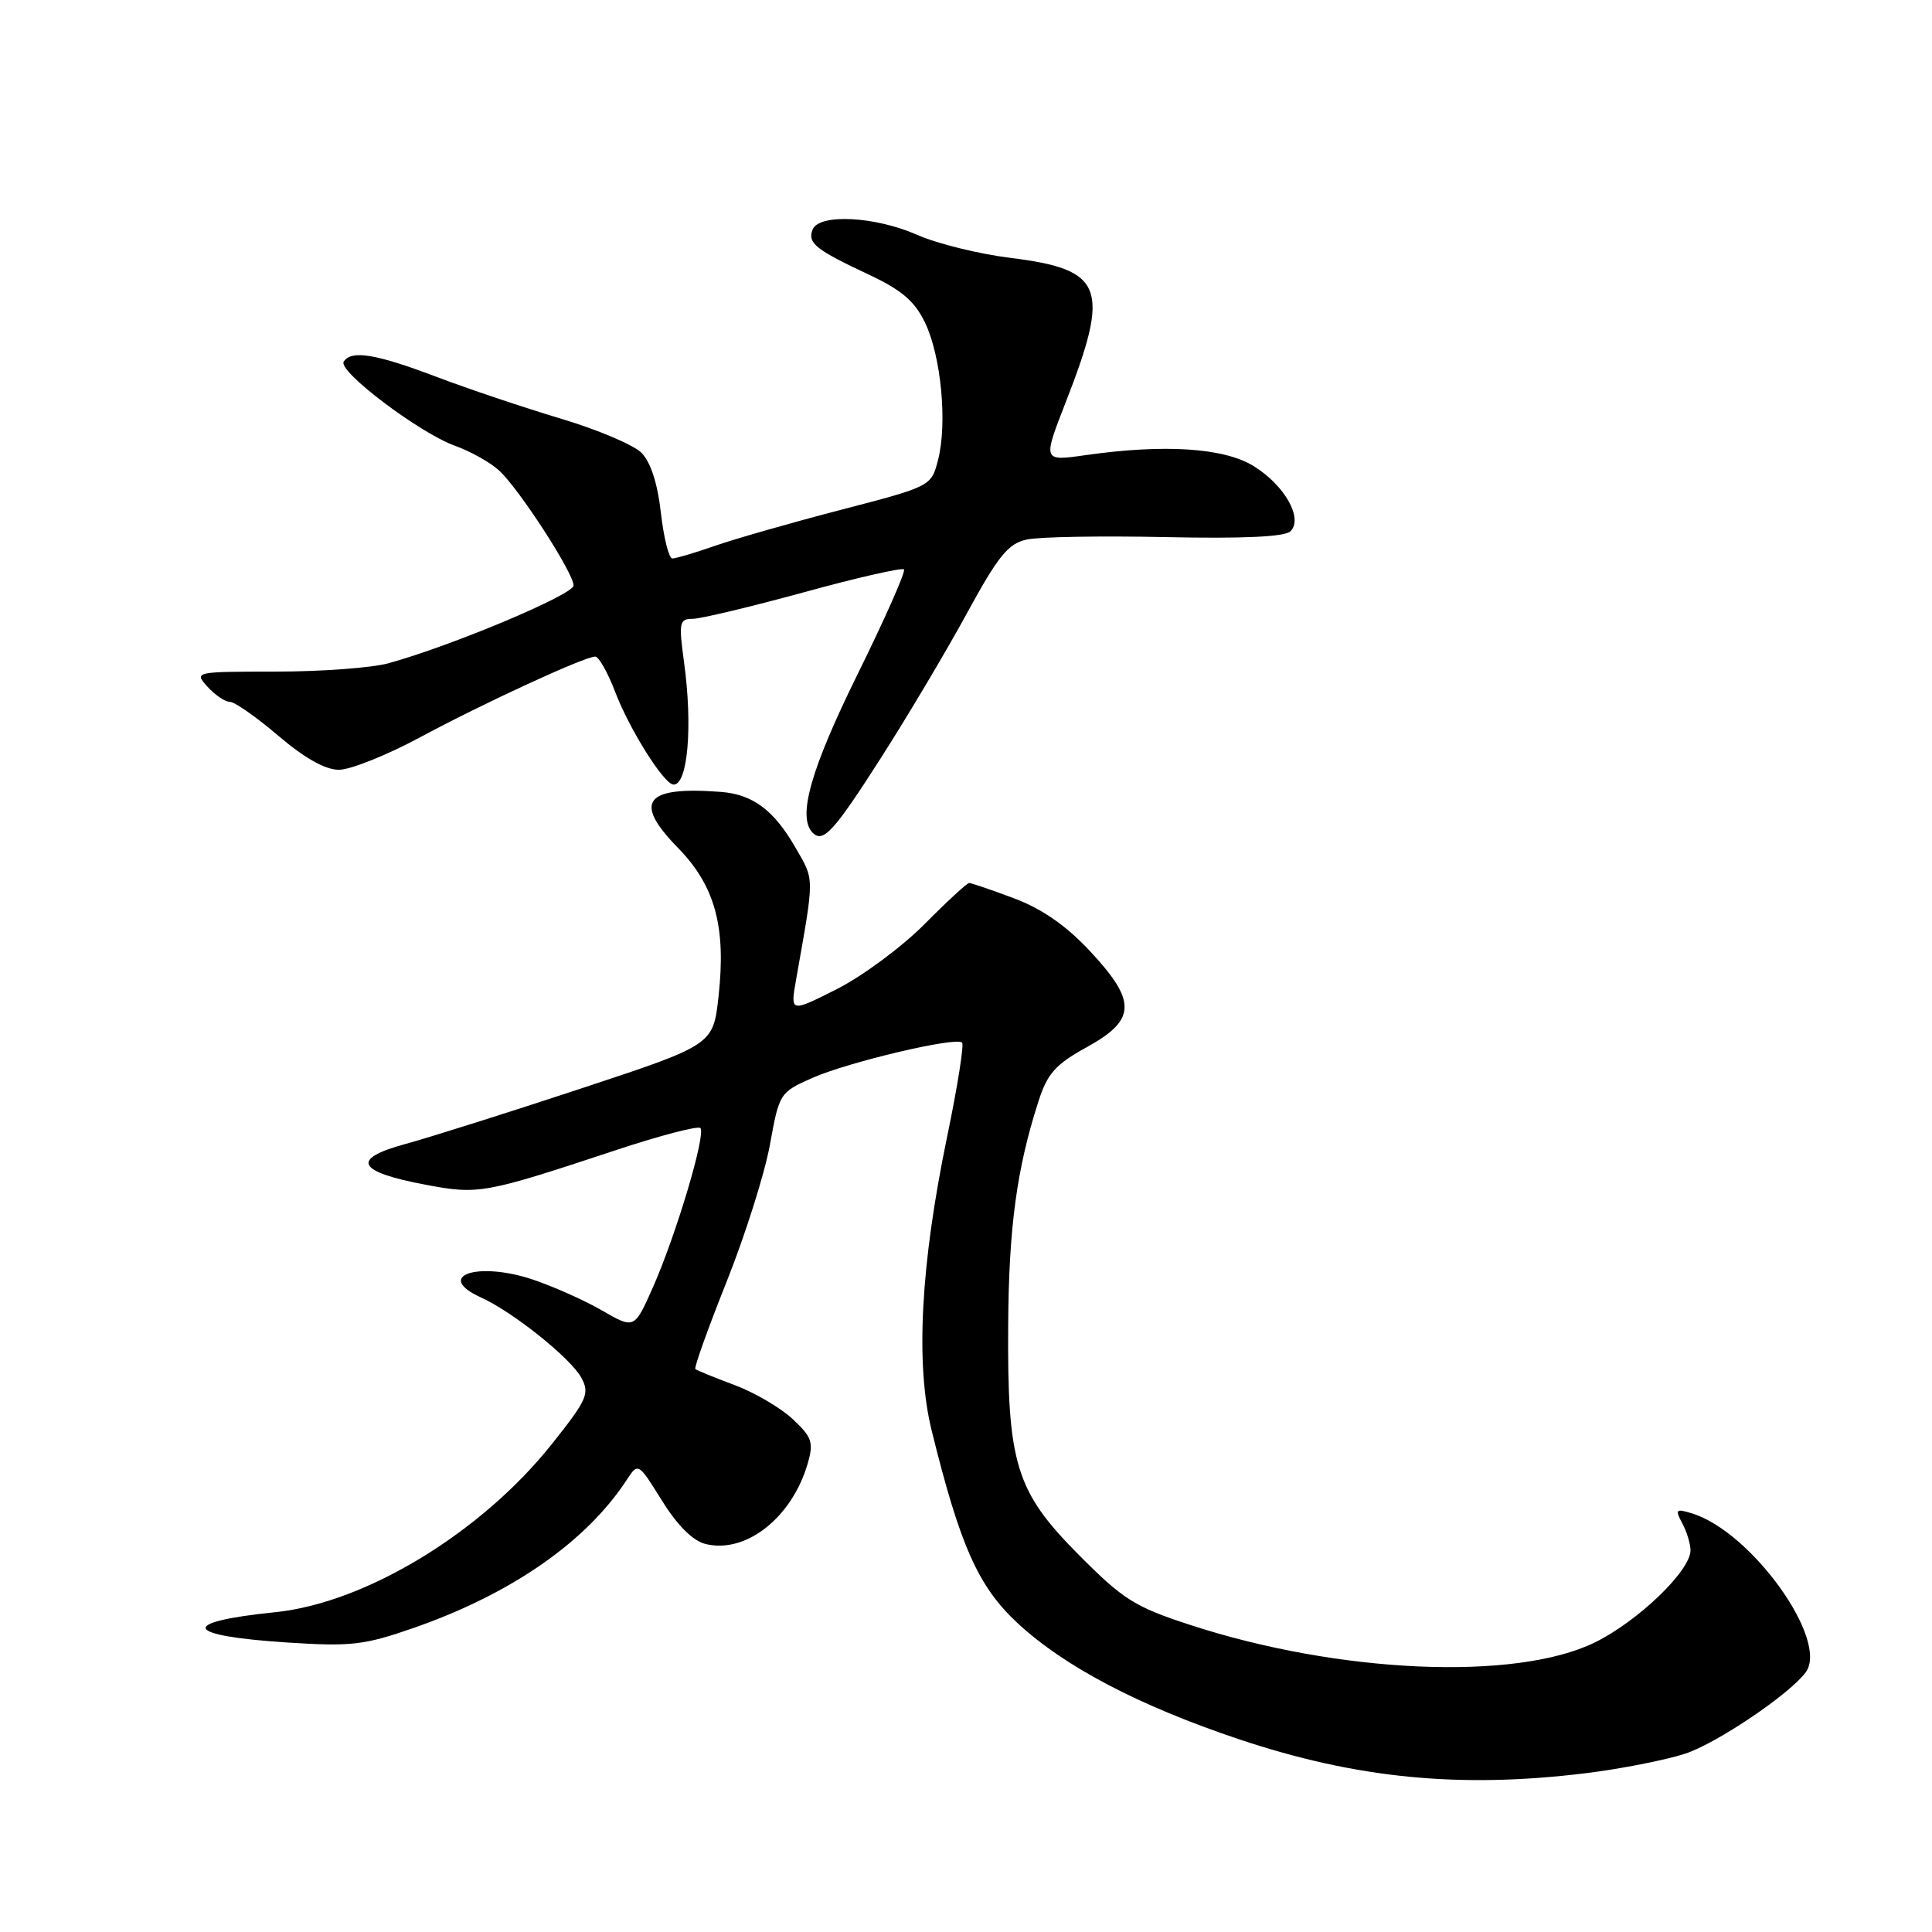 <?xml version="1.0" encoding="UTF-8" standalone="no"?>
<!DOCTYPE svg PUBLIC "-//W3C//DTD SVG 1.1//EN" "http://www.w3.org/Graphics/SVG/1.1/DTD/svg11.dtd" >
<svg xmlns="http://www.w3.org/2000/svg" xmlns:xlink="http://www.w3.org/1999/xlink" version="1.1" viewBox="0 0 256 256">
 <g >
 <path fill="currentColor"
d=" M 210.03 234.97 C 214.69 234.40 220.65 233.23 223.27 232.38 C 227.49 231.00 237.16 224.47 239.28 221.57 C 242.38 217.31 232.05 202.92 224.16 200.52 C 222.06 199.88 221.93 200.01 222.91 201.84 C 223.51 202.96 224.00 204.57 224.00 205.43 C 224.00 208.14 217.04 214.83 211.31 217.64 C 200.82 222.77 177.41 221.75 157.67 215.30 C 150.34 212.91 148.82 211.95 142.88 205.96 C 134.57 197.58 133.46 193.94 133.59 175.50 C 133.67 162.69 134.73 154.83 137.58 146.00 C 138.79 142.22 139.83 141.06 144.01 138.75 C 150.58 135.13 150.65 132.68 144.39 125.99 C 141.25 122.63 138.06 120.42 134.36 119.03 C 131.37 117.91 128.70 117.00 128.42 117.00 C 128.14 117.00 125.47 119.46 122.49 122.47 C 119.50 125.48 114.28 129.34 110.89 131.06 C 104.72 134.17 104.72 134.17 105.48 129.84 C 107.95 115.85 107.96 116.74 105.36 112.24 C 102.52 107.32 99.73 105.25 95.50 104.93 C 85.43 104.16 83.85 106.22 89.81 112.32 C 94.75 117.37 96.23 122.79 95.21 132.03 C 94.50 138.45 94.50 138.45 77.00 144.23 C 67.38 147.41 56.89 150.72 53.70 151.59 C 46.44 153.57 47.28 155.26 56.37 156.98 C 63.42 158.31 64.17 158.17 81.49 152.44 C 87.39 150.48 92.48 149.15 92.80 149.47 C 93.58 150.25 89.63 163.51 86.54 170.52 C 84.06 176.12 84.06 176.12 79.78 173.65 C 77.43 172.29 73.27 170.44 70.55 169.53 C 63.20 167.09 57.51 169.09 63.75 171.93 C 67.99 173.85 75.66 180.00 77.04 182.57 C 78.16 184.66 77.80 185.47 73.11 191.36 C 63.79 203.08 48.47 212.39 36.50 213.62 C 23.58 214.94 24.28 216.75 38.06 217.64 C 46.53 218.19 48.25 217.99 54.81 215.71 C 67.74 211.20 77.67 204.31 83.03 196.11 C 84.56 193.78 84.56 193.78 87.72 198.85 C 89.75 202.12 91.80 204.16 93.46 204.58 C 98.83 205.93 104.97 201.08 107.04 193.87 C 107.83 191.12 107.58 190.41 105.03 188.03 C 103.44 186.54 99.97 184.51 97.32 183.52 C 94.67 182.53 92.34 181.58 92.14 181.41 C 91.94 181.25 93.81 176.02 96.29 169.81 C 98.77 163.59 101.35 155.41 102.03 151.63 C 103.25 144.87 103.33 144.74 107.64 142.83 C 112.42 140.72 126.68 137.35 127.48 138.15 C 127.76 138.42 126.87 144.01 125.51 150.57 C 121.98 167.58 121.28 180.77 123.45 189.55 C 127.22 204.84 129.62 210.22 134.81 215.05 C 141.04 220.84 150.92 226.02 164.20 230.47 C 179.70 235.65 193.38 237.00 210.03 234.97 Z  M 116.72 100.44 C 120.22 94.97 125.34 86.37 128.09 81.32 C 132.28 73.64 133.58 72.03 136.05 71.49 C 137.68 71.13 145.95 70.99 154.44 71.17 C 164.74 71.39 170.25 71.13 170.99 70.40 C 172.71 68.69 170.23 64.30 166.10 61.75 C 162.17 59.33 154.28 58.82 143.83 60.31 C 138.16 61.12 138.16 61.12 141.21 53.31 C 147.16 38.06 146.26 35.71 133.89 34.17 C 129.72 33.66 124.16 32.28 121.53 31.12 C 115.95 28.65 108.49 28.28 107.67 30.43 C 106.98 32.21 108.08 33.09 115.15 36.40 C 119.49 38.44 121.21 39.91 122.58 42.77 C 124.71 47.21 125.55 56.13 124.29 60.97 C 123.39 64.43 123.37 64.45 111.44 67.55 C 104.87 69.26 97.35 71.41 94.72 72.33 C 92.08 73.25 89.55 74.00 89.09 74.00 C 88.63 74.00 87.95 71.27 87.57 67.94 C 87.13 64.04 86.21 61.21 84.99 59.99 C 83.95 58.95 79.14 56.91 74.30 55.47 C 69.46 54.02 62.04 51.53 57.80 49.92 C 49.79 46.88 46.52 46.35 45.54 47.93 C 44.76 49.20 55.60 57.38 60.29 59.07 C 62.38 59.82 65.02 61.30 66.16 62.37 C 68.85 64.87 76.00 75.93 76.00 77.58 C 76.00 78.79 59.98 85.53 51.50 87.88 C 49.30 88.49 42.59 88.99 36.60 88.99 C 25.75 89.00 25.70 89.01 27.50 91.00 C 28.50 92.10 29.83 93.00 30.46 93.00 C 31.10 93.00 33.99 95.03 36.89 97.50 C 40.36 100.46 43.10 102.00 44.91 102.00 C 46.42 102.00 51.22 100.08 55.58 97.74 C 64.03 93.19 77.46 87.00 78.87 87.00 C 79.34 87.00 80.54 89.12 81.53 91.72 C 83.41 96.65 87.97 103.90 89.23 103.96 C 91.13 104.06 91.81 96.27 90.64 87.75 C 89.92 82.49 90.02 82.00 91.76 82.00 C 92.80 82.00 99.43 80.42 106.48 78.49 C 113.53 76.55 119.52 75.19 119.78 75.45 C 120.04 75.71 117.27 81.97 113.63 89.35 C 107.42 101.94 105.62 108.29 107.69 110.35 C 109.07 111.74 110.49 110.18 116.72 100.44 Z "/>
</g>
</svg>